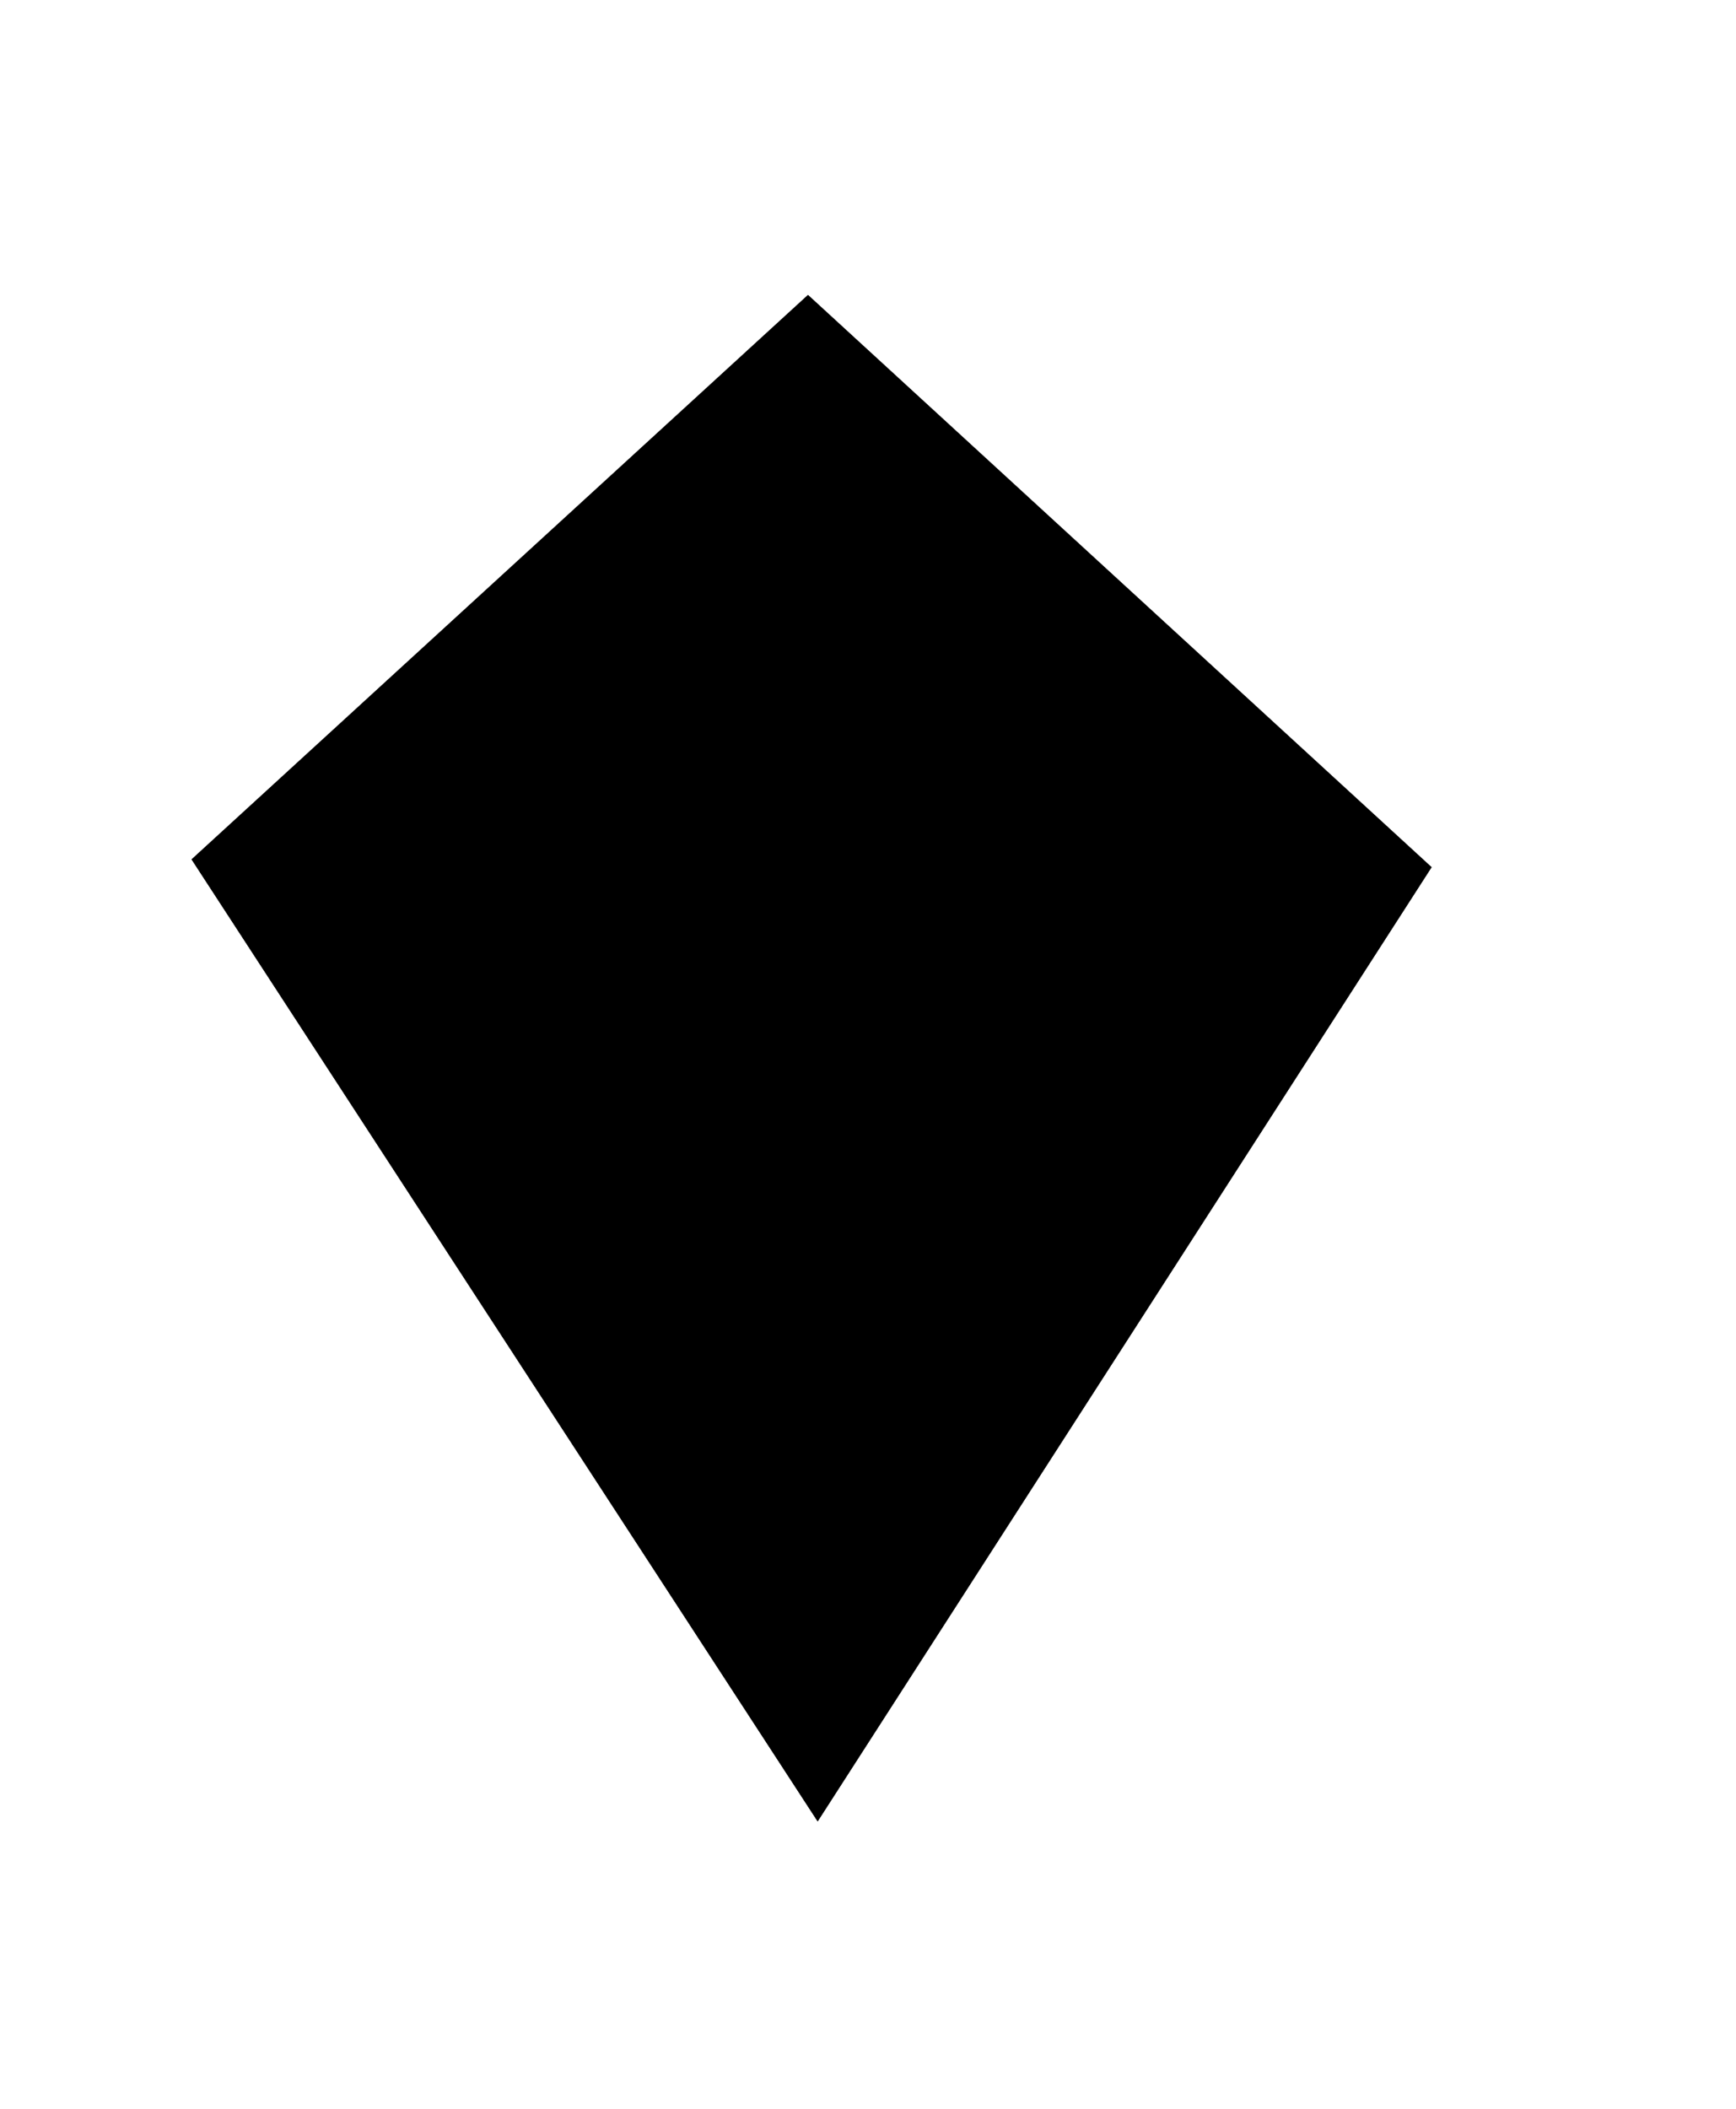 <?xml version="1.0" encoding="UTF-8"?>
<svg width="14px" height="17px" viewBox="0 0 14 17" version="1.1" xmlns="http://www.w3.org/2000/svg" xmlns:xlink="http://www.w3.org/1999/xlink">
    <!-- Generator: Sketch 48.2 (47327) - http://www.bohemiancoding.com/sketch -->
    <title>Rectangle 11</title>
    <desc>Created with Sketch.</desc>
    <defs>
        <polygon id="path-1" points="5.516 0.378 10.545 4.991 5.594 12.683 0.545 4.928"></polygon>
        <filter x="-30.0%" y="-24.4%" width="160.0%" height="148.8%" filterUnits="objectBoundingBox" id="filter-2">
            <feOffset dx="0" dy="0" in="SourceAlpha" result="shadowOffsetOuter1"></feOffset>
            <feGaussianBlur stdDeviation="1" in="shadowOffsetOuter1" result="shadowBlurOuter1"></feGaussianBlur>
            <feColorMatrix values="0 0 0 0 0   0 0 0 0 0   0 0 0 0 0  0 0 0 0.3 0" type="matrix" in="shadowBlurOuter1"></feColorMatrix>
        </filter>
    </defs>
    <g id="Trip-History:-List" stroke="none" stroke-width="1" fill="none" fill-rule="evenodd" transform="translate(-314, -255)">
        <g id="Card_1" transform="translate(18, 160)">
            <g id="Finish_Point" transform="translate(297, 97)">
                <g id="Rectangle-11">
                    <use fill="black" fill-opacity="1" filter="url(#filter-2)" xlink:href="#path-1"></use>
                    <use fill="#000000" fill-rule="evenodd" xlink:href="#path-1"></use>
                </g>
            </g>
        </g>
    </g>
</svg>